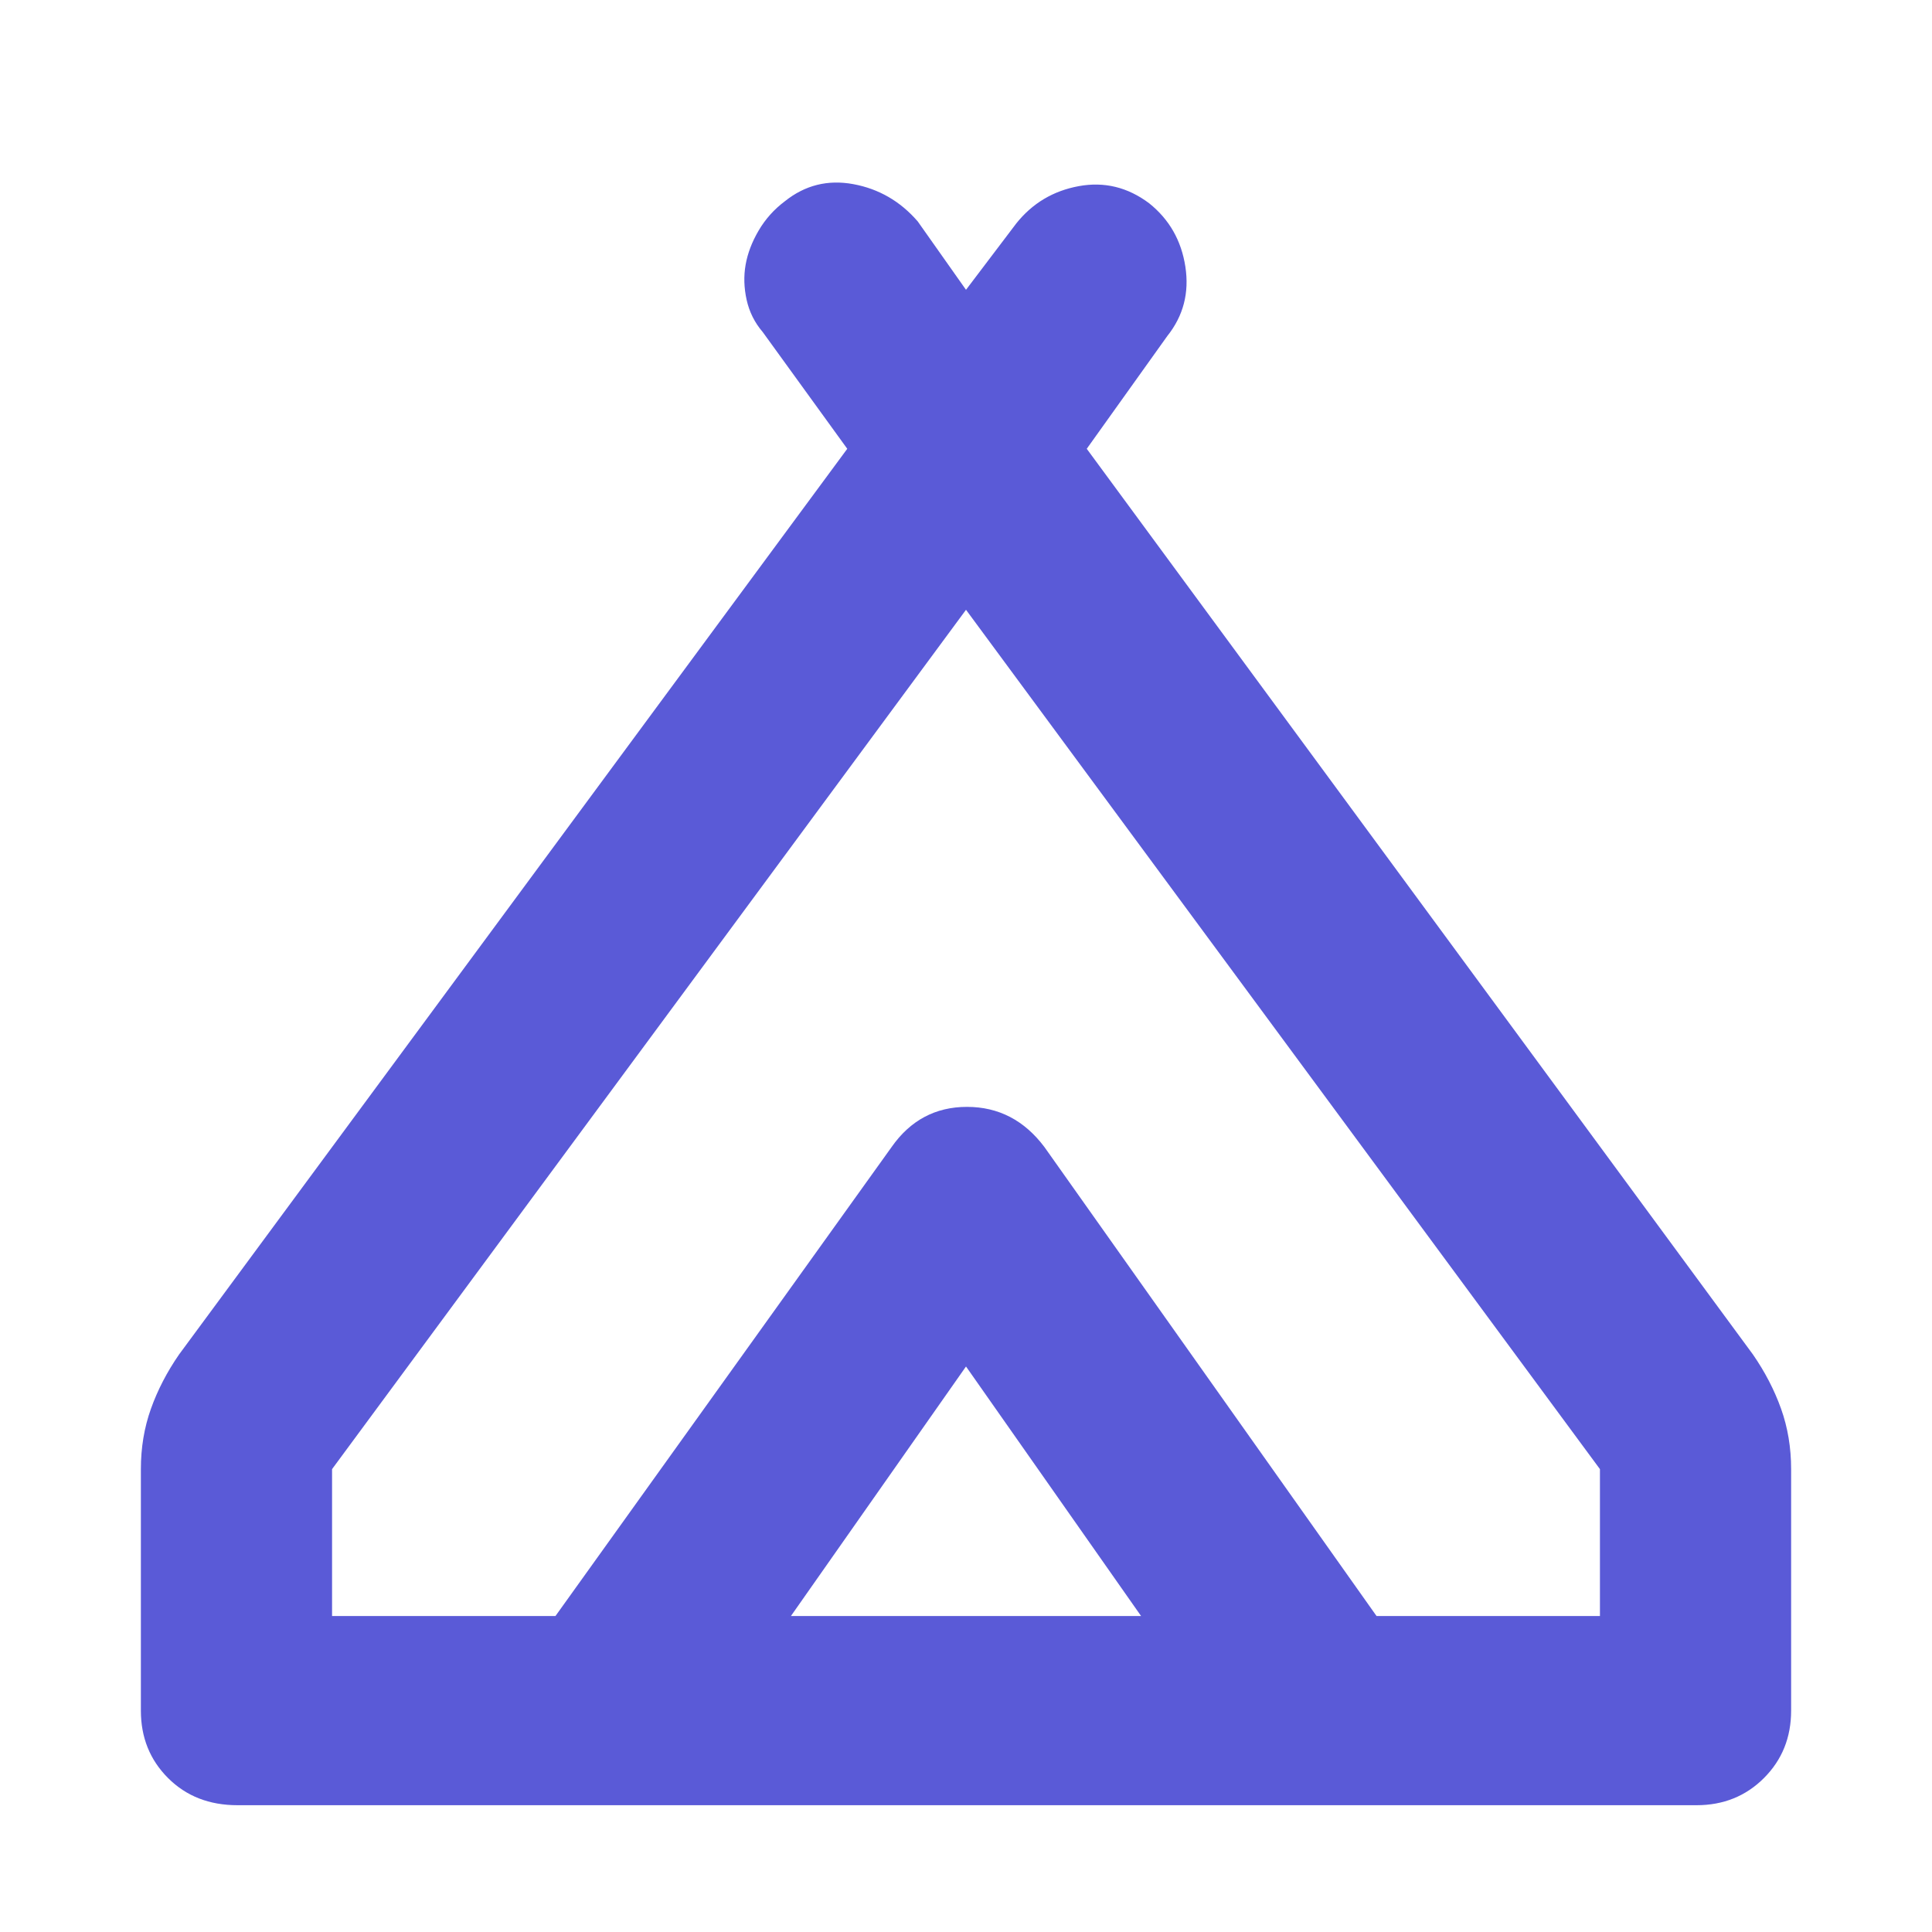 <svg height="48" viewBox="0 -960 960 960" width="48" xmlns="http://www.w3.org/2000/svg"><path fill="rgb(90, 90, 215)" d="m70-110v-120q0-16 5-30t14-27l332-450-42-58q-6-7-8-16t-.5-17.5q1.5-8.5 6.5-17t13-14.5q15-12 34-8.5t32 18.5l24 34 25-33q12-15 31-18.5t35 8.5q15 12 18 31.5t-9 34.5l-40 56 331 450q9 13 14 27t5 30v120q0 20-13.5 33.5t-33.5 13.5h-725q-21 0-34.5-13.5t-13.5-33.5zm410-547-315 427v73h111l167-233q14-20 37-20t38 20l166 233h111v-73zm-87 500h174l-87-124zm126-233 165 233-166-233q-15-20-38-20t-37 20l-167 233 167-233q14-20 37.5-20t38.5 20z"/></svg>